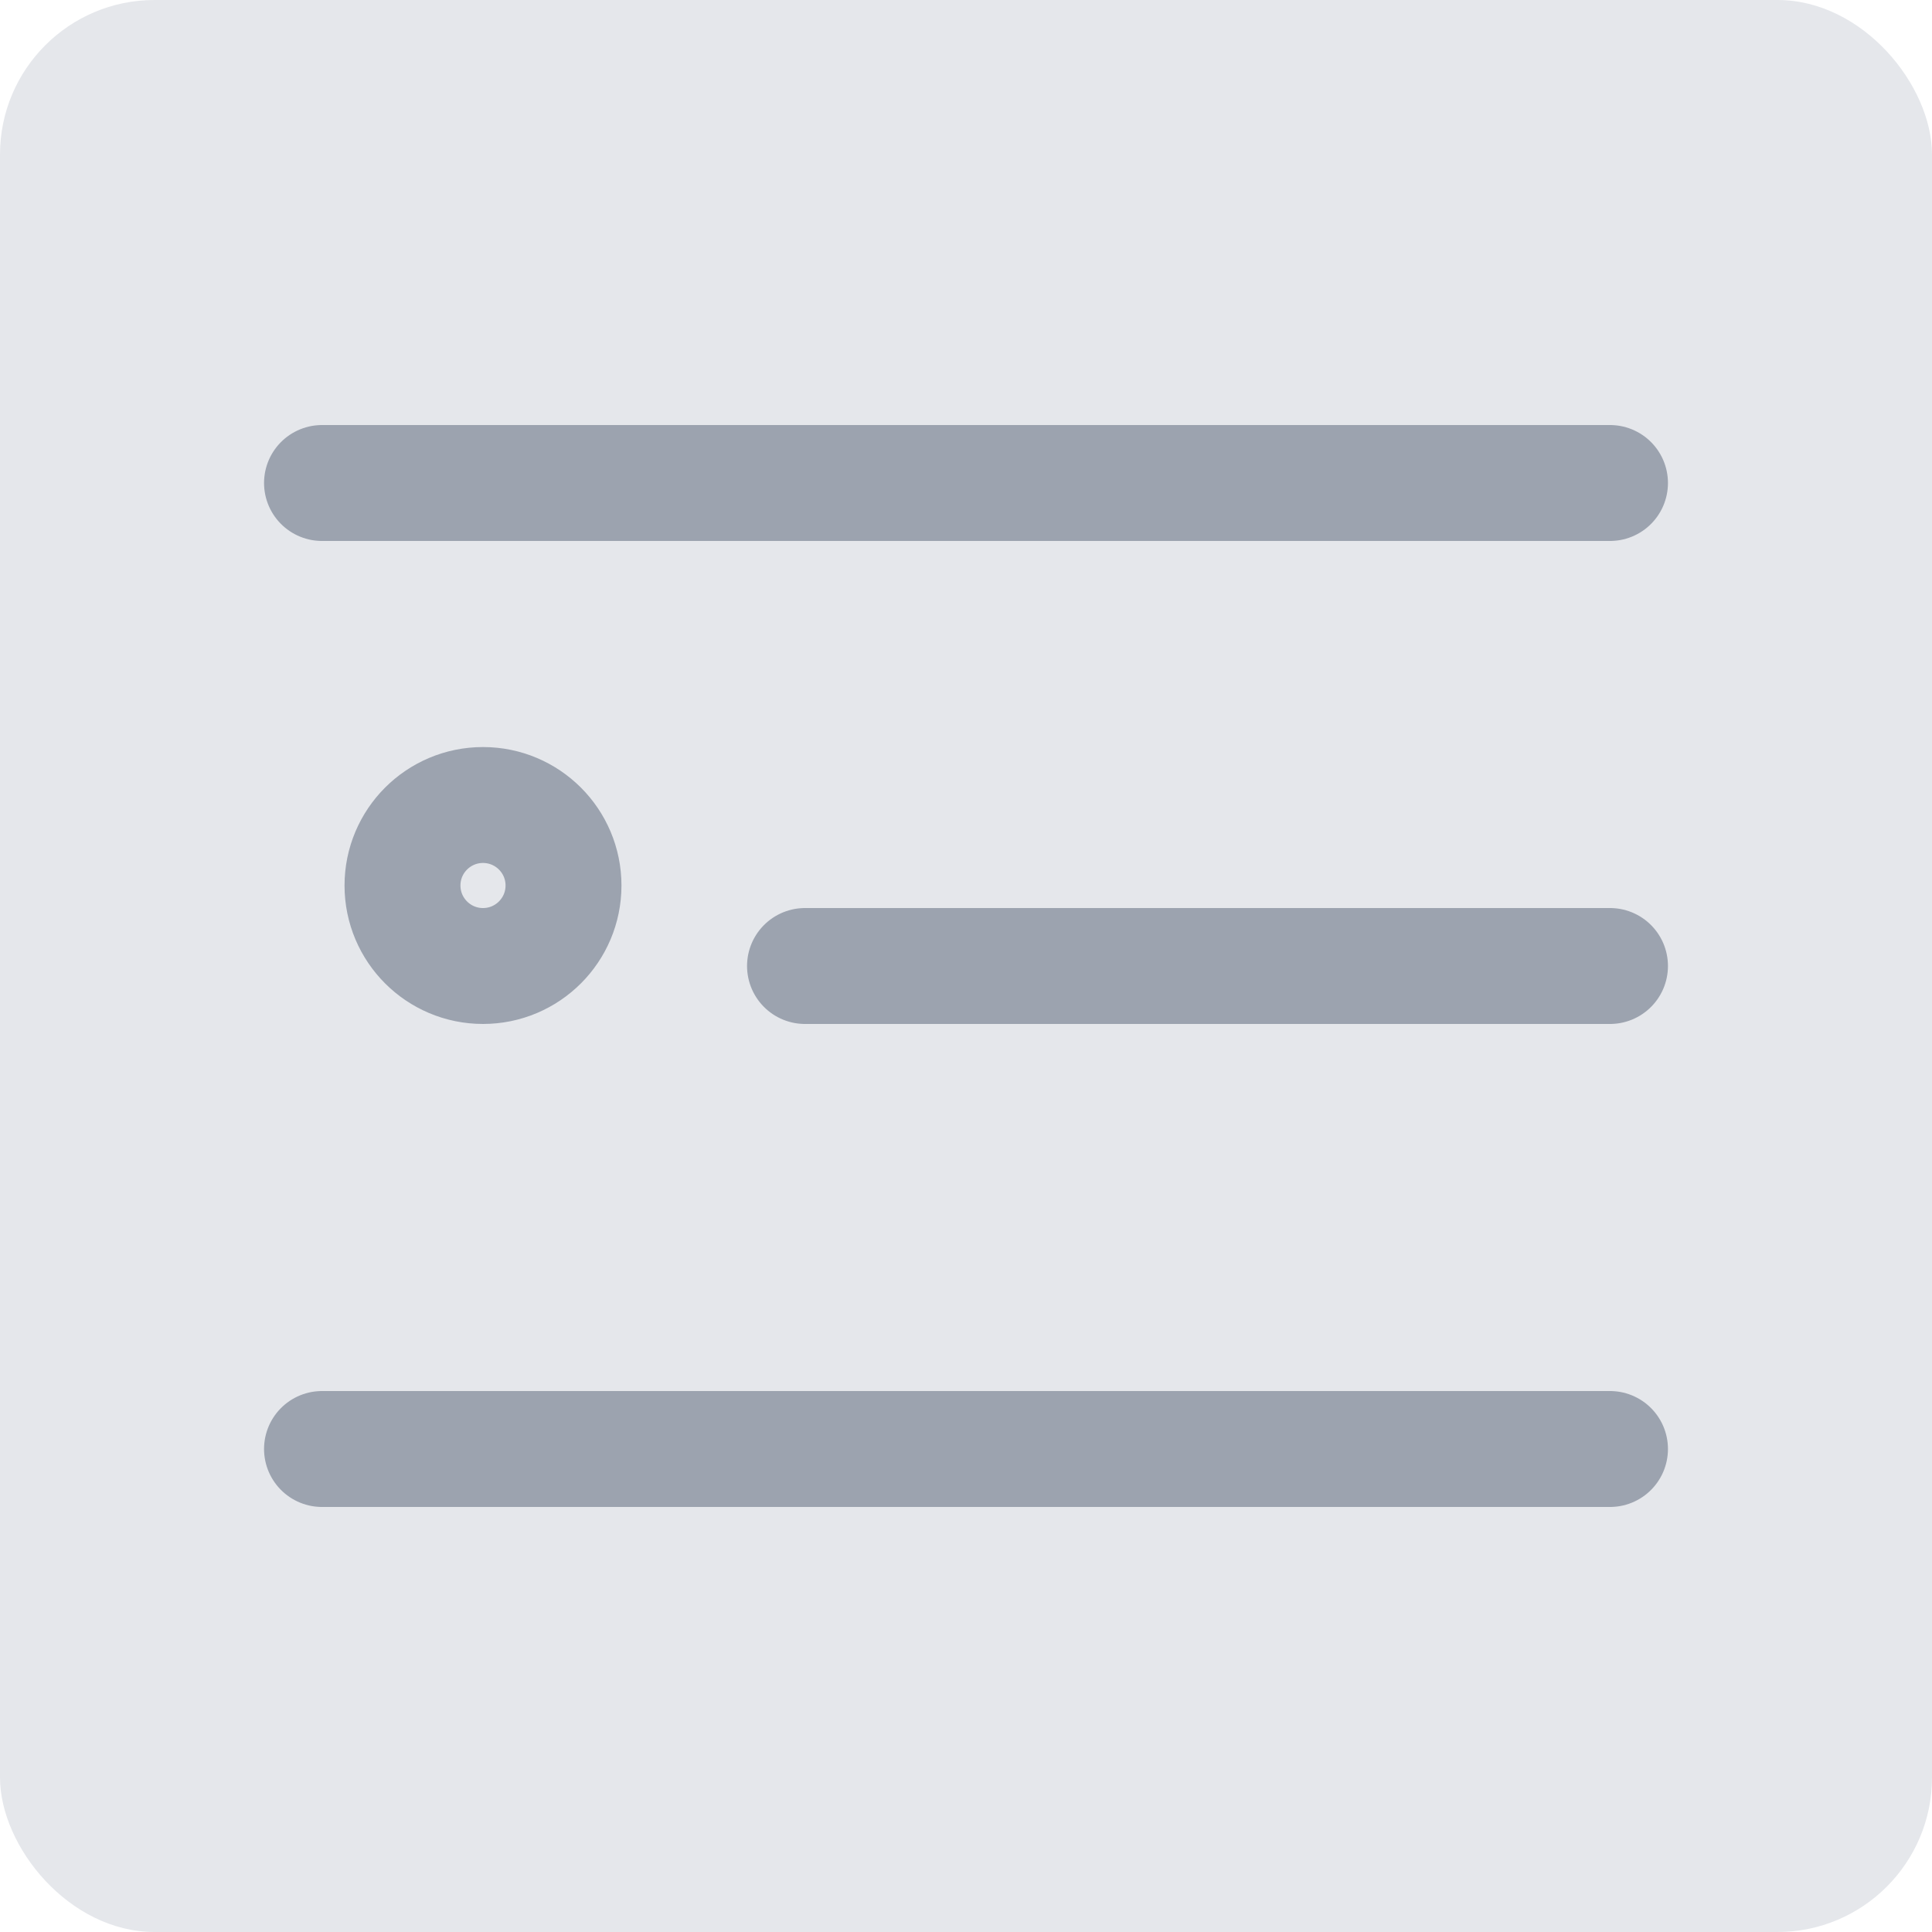 <svg width="100" height="100" viewBox="0 0 100 100" fill="none" xmlns="http://www.w3.org/2000/svg">
  <rect width="100" height="100" rx="8" fill="#E5E7EB"/> <!-- Use a muted color like gray-200 -->
  <path d="M16.667 25H83.333M16.667 75H83.333M41.667 50H83.333M25 50C27.301 50 29.167 48.135 29.167 45.833C29.167 43.532 27.301 41.667 25 41.667C22.699 41.667 20.833 43.532 20.833 45.833C20.833 48.135 22.699 50 25 50Z" stroke="#9CA3AF" stroke-width="6" stroke-linecap="round" stroke-linejoin="round"/> <!-- Use a foreground muted color like gray-400 -->
</svg>
